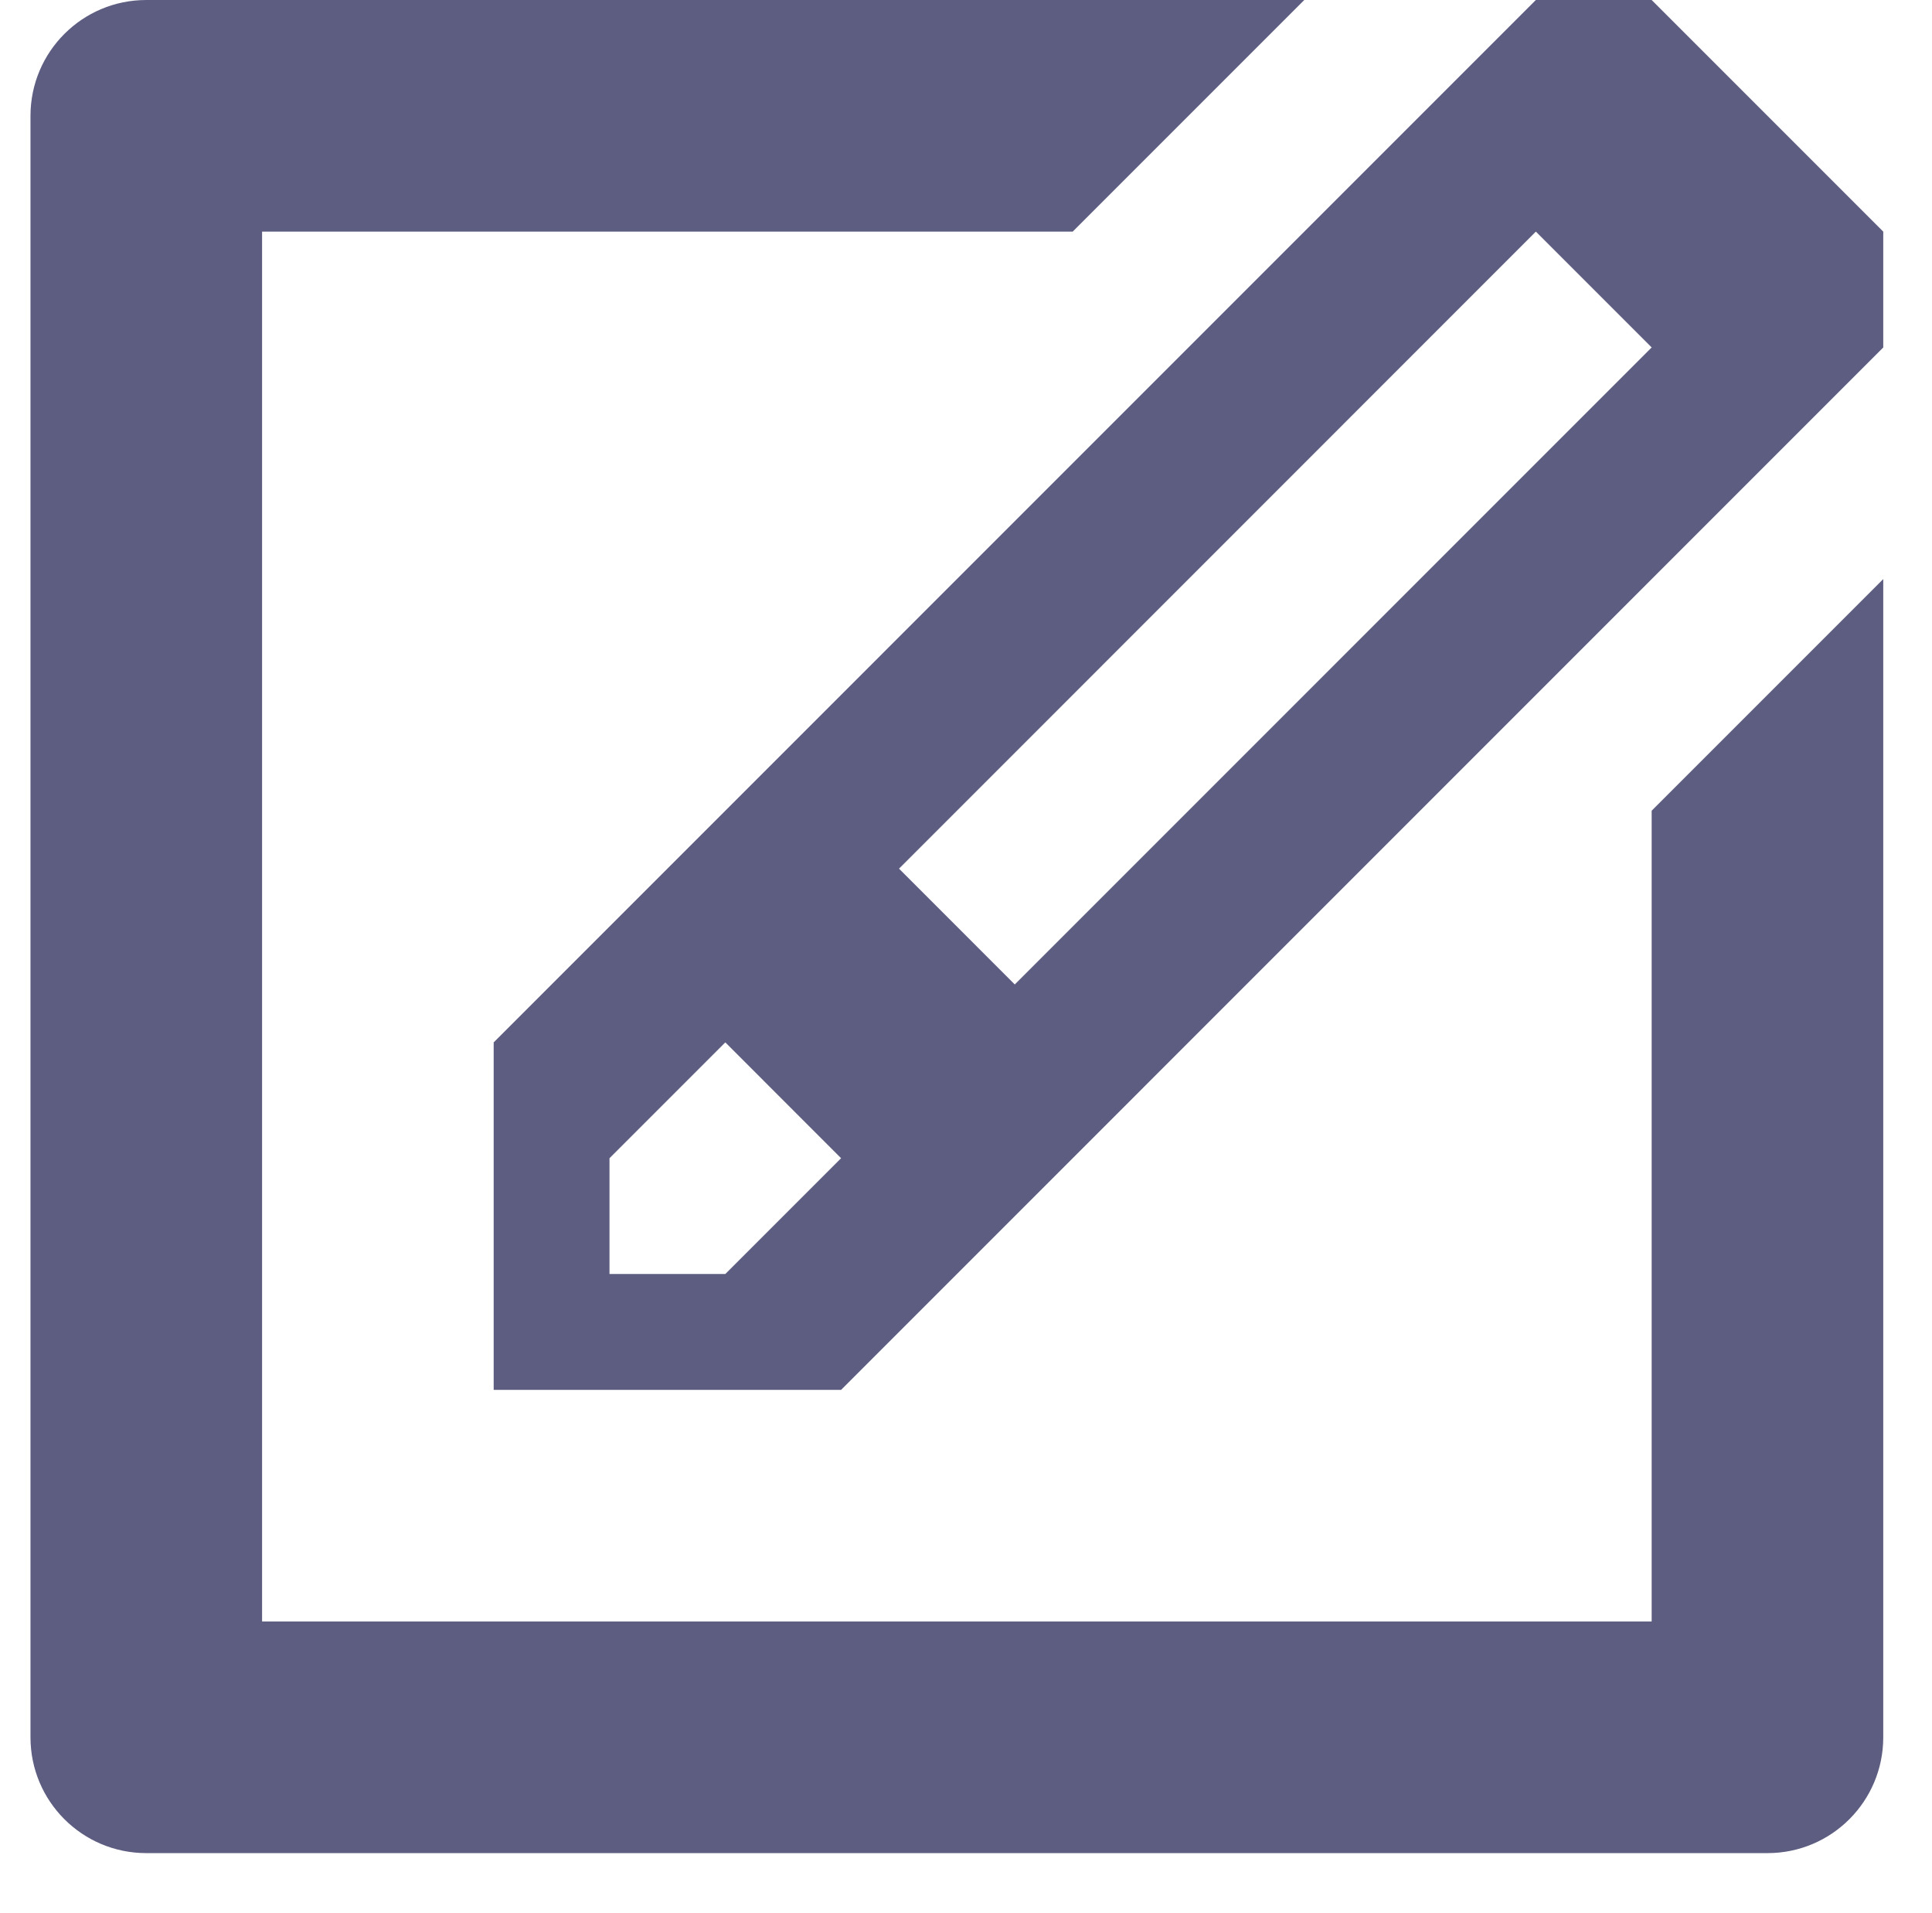 <?xml version="1.0" encoding="utf-8"?>
<!-- Generator: Adobe Illustrator 16.0.4, SVG Export Plug-In . SVG Version: 6.00 Build 0)  -->
<!DOCTYPE svg PUBLIC "-//W3C//DTD SVG 1.1//EN" "http://www.w3.org/Graphics/SVG/1.1/DTD/svg11.dtd">
<svg version="1.1" id="Layer_1" xmlns="http://www.w3.org/2000/svg" xmlns:xlink="http://www.w3.org/1999/xlink" x="0px" y="0px"
	 width="57.352px" height="56.768px" viewBox="0 0 57.352 56.768" enable-background="new 0 0 57.352 56.768" xml:space="preserve">
<path fill-rule="evenodd" clip-rule="evenodd" fill="#5D5D81" d="M52.469,55.001H4.343c-1.9,0-3.438-1.537-3.438-3.437V3.438
	C0.905,1.538,2.443,0,4.343,0h34.375l-6.875,6.875H7.78v41.25h41.25V24.062l6.875-6.875v34.376
	C55.905,53.464,54.368,55.001,52.469,55.001z M14.655,41.252V30.938L45.592,0h3.438l6.875,6.875v3.438L24.968,41.252H14.655z
	 M30.124,29.219L49.03,10.312l-3.438-3.438L26.688,25.782L30.124,29.219z M21.531,30.938l-3.438,3.438v3.437h3.438l3.437-3.437
	L21.531,30.938z"/>
</svg>
